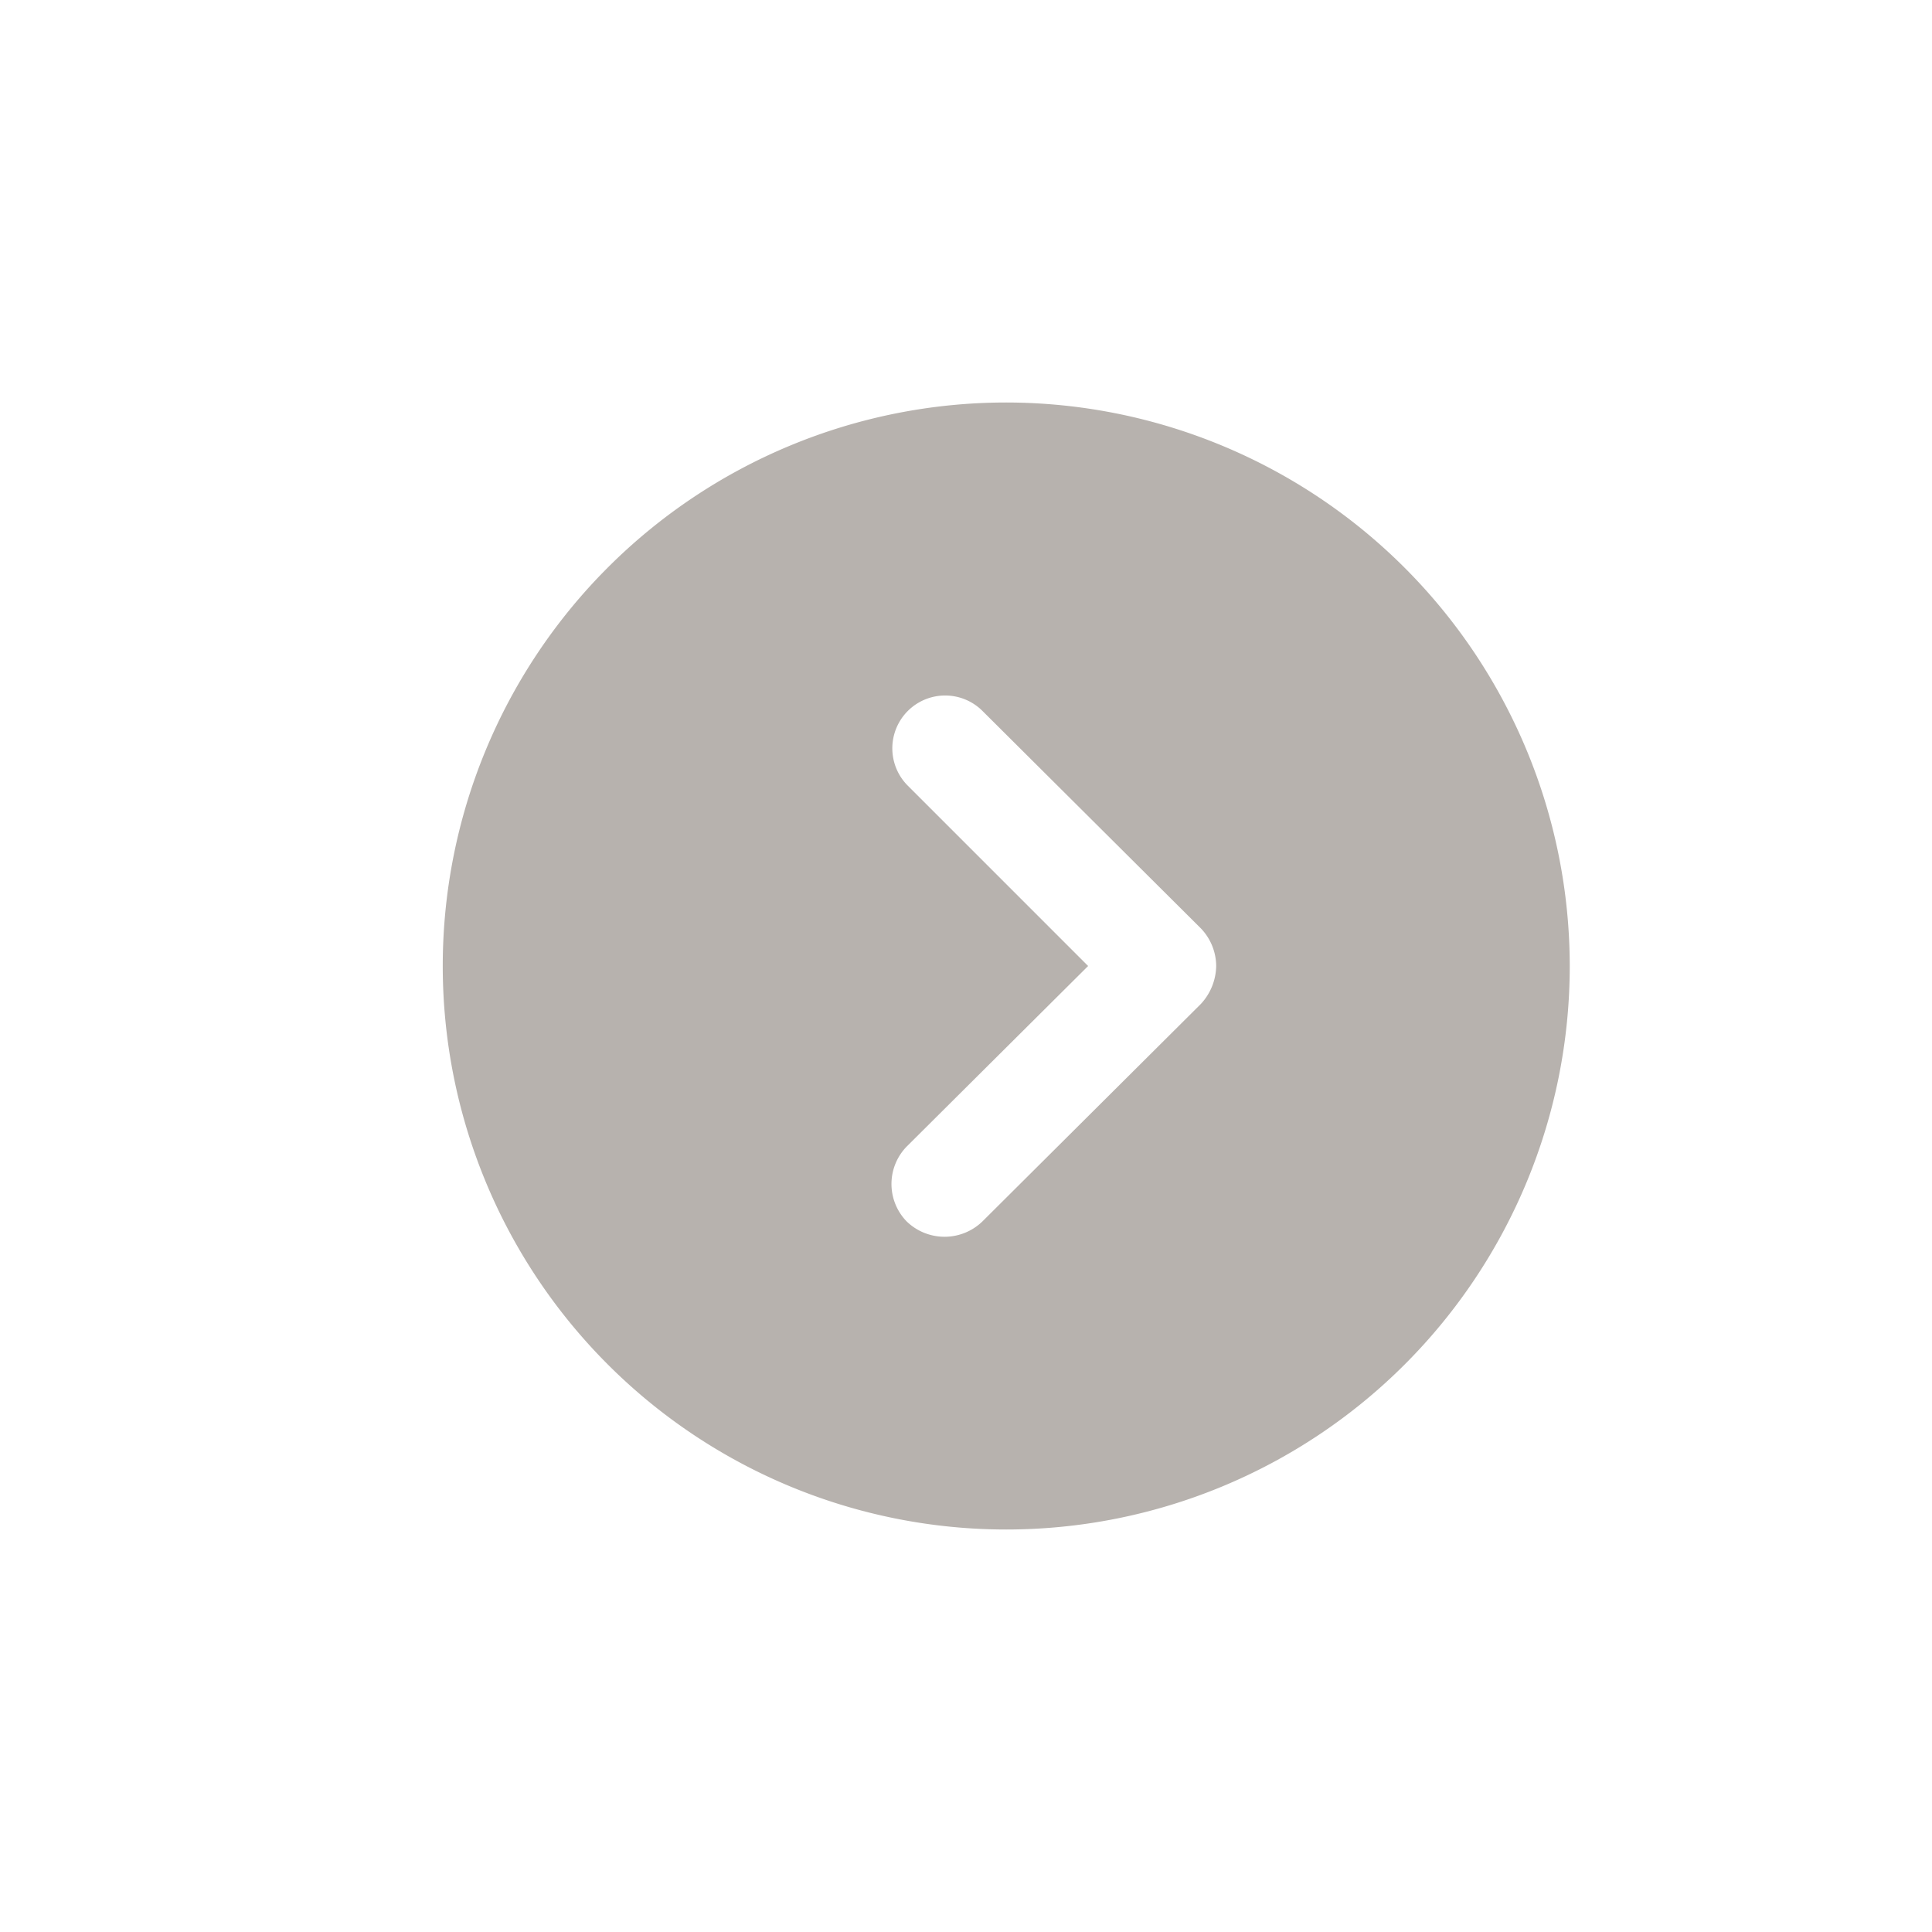 <svg xmlns="http://www.w3.org/2000/svg" xmlns:xlink="http://www.w3.org/1999/xlink" width="24" height="24" viewBox="0 0 24 24"><defs><clipPath id="right"><rect width="24" height="24" transform="translate(-11043 7593)" fill="#fff"/></clipPath></defs><g transform="translate(11043 -7593)" clip-path="url(#right)"><path d="M9.5,16.5a7,7,0,1,0-7-7A7.006,7.006,0,0,0,9.5,16.5ZM7.083,9.028l2.712-2.7a.676.676,0,0,1,.943,0,.667.667,0,0,1,0,.928L8.483,9.5l2.24,2.24a.656.656,0,0,1-.928.928l-2.712-2.7A.682.682,0,0,1,6.892,9.5.71.71,0,0,1,7.083,9.028Z" transform="translate(-11021 7614.5) rotate(180)" fill="#b7b2ae"/></g></svg>